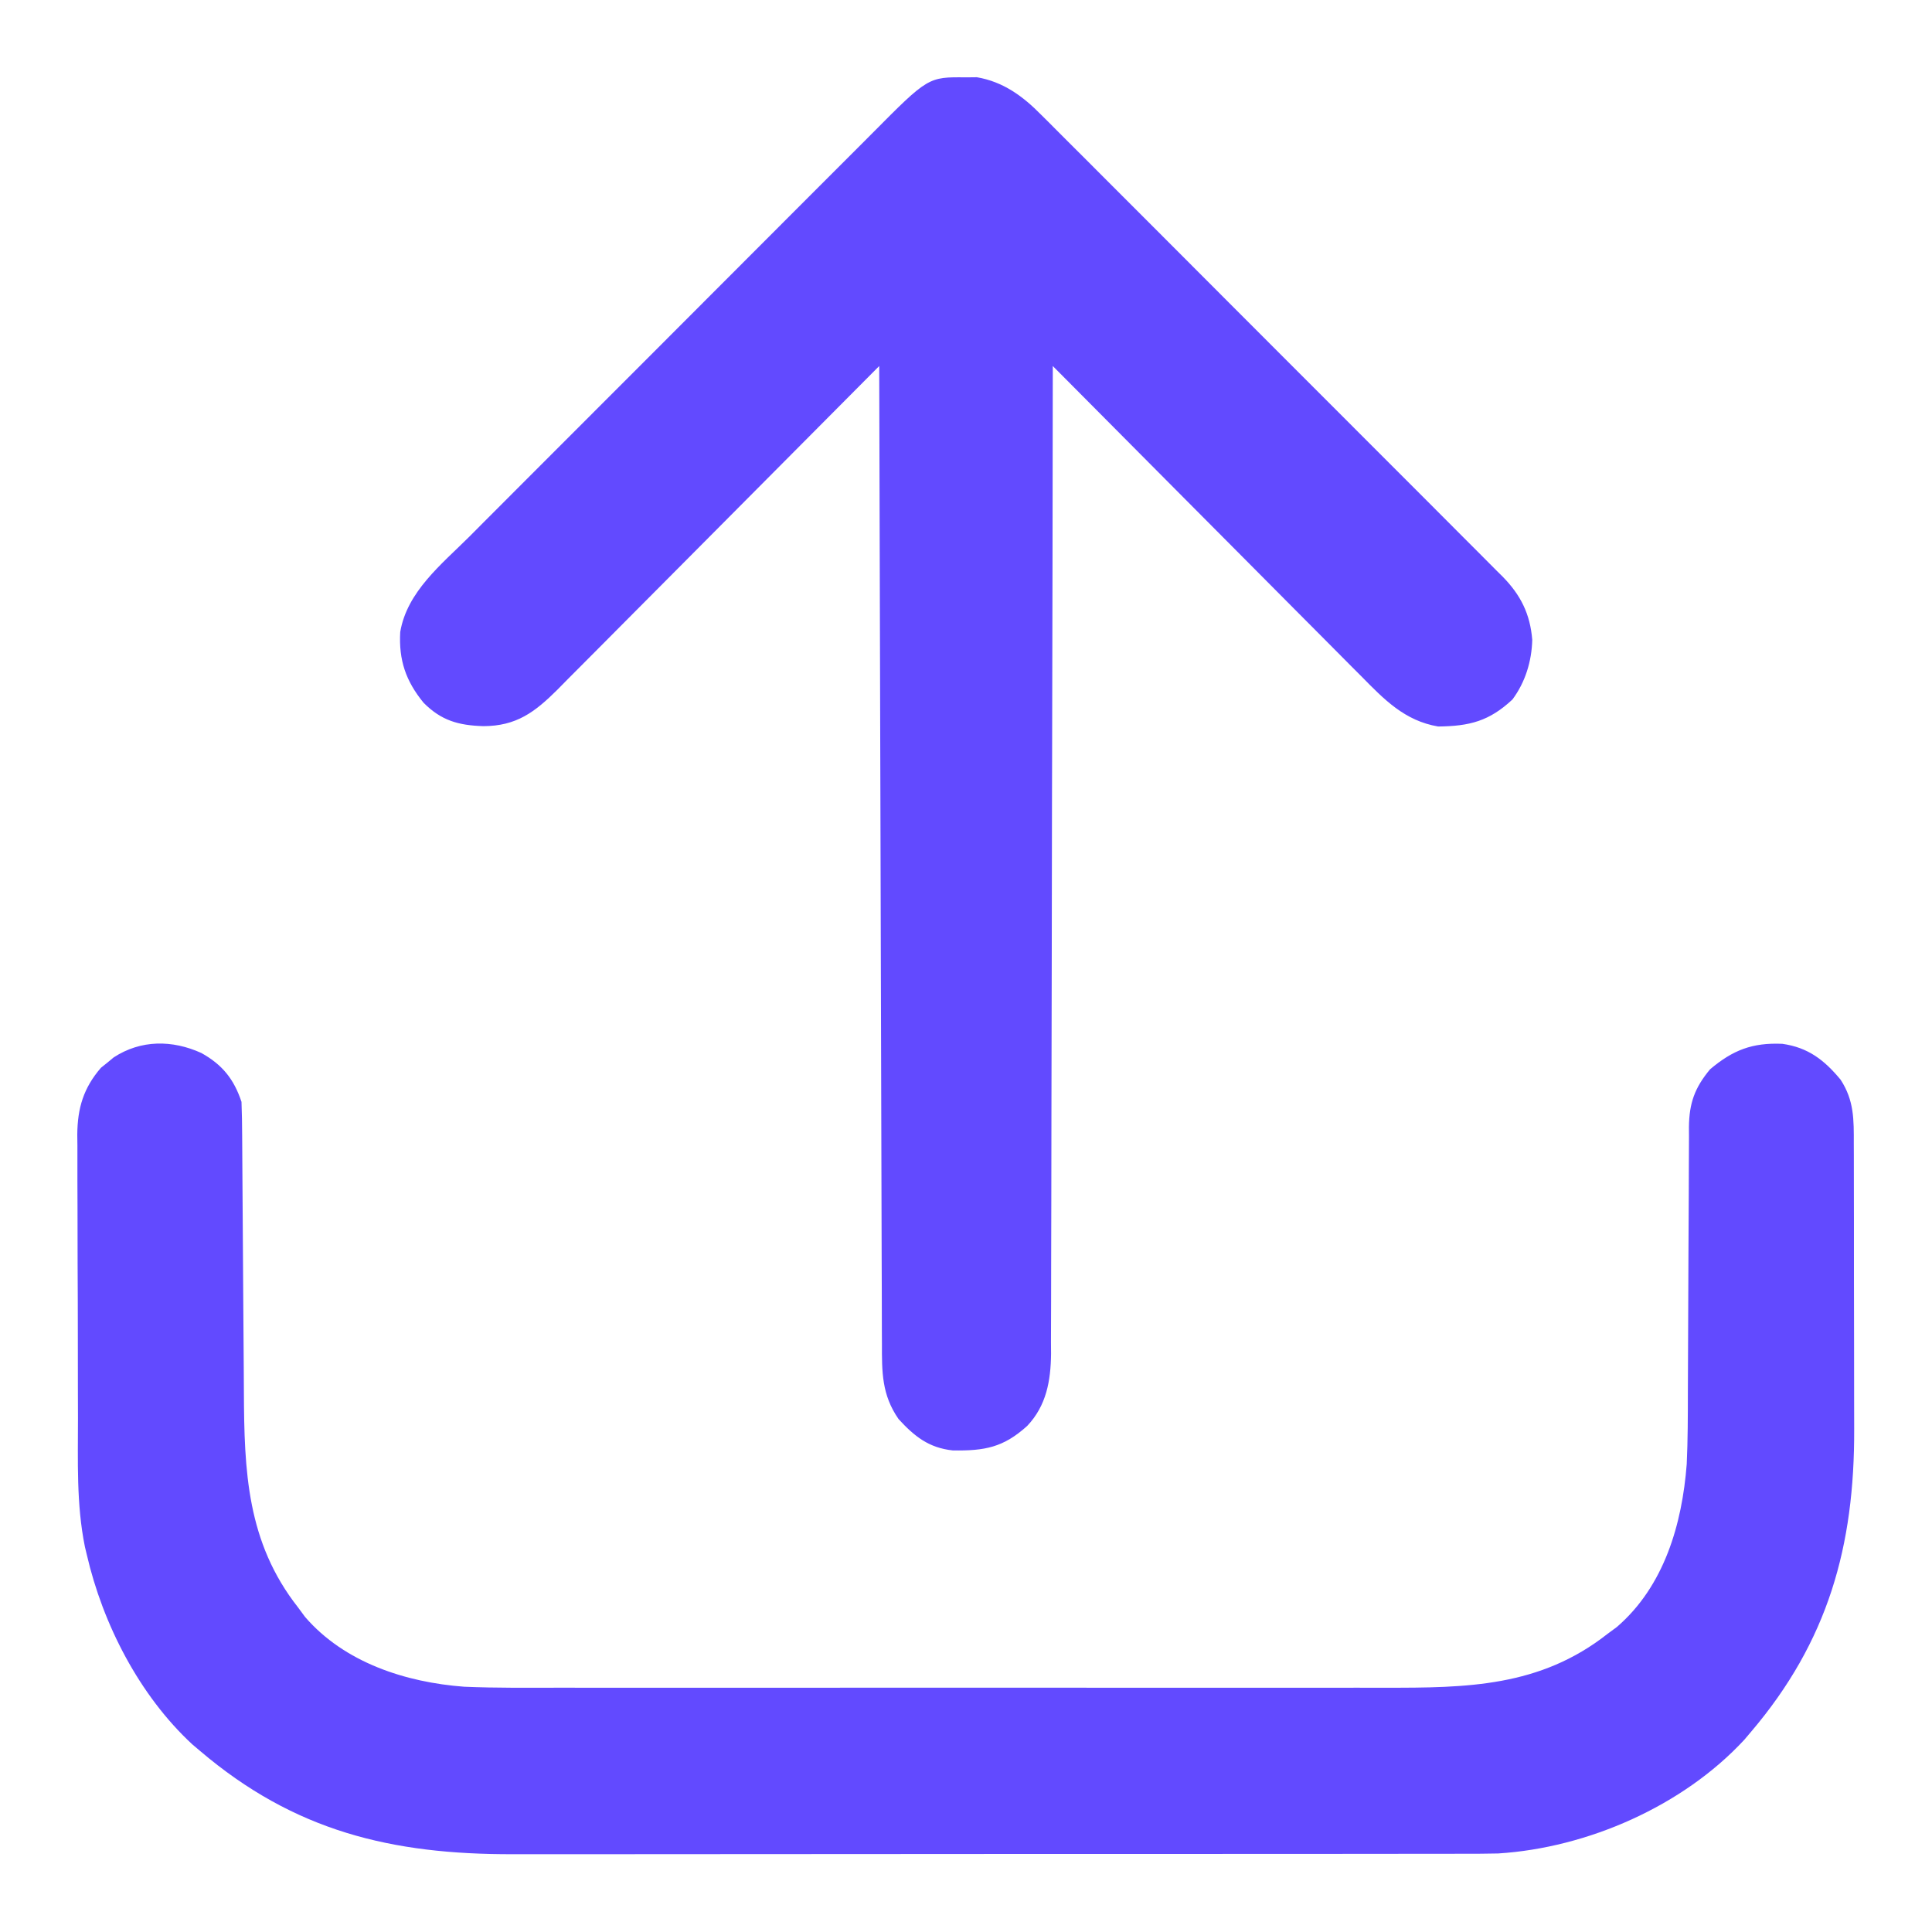 <?xml version="1.0" encoding="UTF-8"?>
<svg version="1.1" xmlns="http://www.w3.org/2000/svg" width="512" height="512">
<path d="M0 0 C5.52 3.08 8.605 6.878 10.625 12.938 C10.735 15.916 10.79 18.873 10.799 21.853 C10.805 22.765 10.812 23.678 10.819 24.618 C10.833 26.604 10.845 28.589 10.855 30.575 C10.871 33.73 10.894 36.885 10.92 40.039 C10.99 49.011 11.05 57.983 11.102 66.955 C11.134 72.444 11.175 77.933 11.222 83.422 C11.238 85.503 11.25 87.584 11.259 89.664 C11.348 110.748 12.007 129.633 25.625 146.938 C26.233 147.762 26.842 148.588 27.469 149.438 C37.919 161.554 54.159 166.781 69.625 167.938 C78.214 168.3 86.816 168.211 95.41 168.196 C98.01 168.199 100.61 168.203 103.21 168.207 C109.511 168.216 115.812 168.214 122.112 168.208 C127.238 168.204 132.363 168.203 137.489 168.205 C138.221 168.205 138.953 168.206 139.708 168.206 C141.196 168.207 142.684 168.207 144.172 168.208 C158.093 168.214 172.014 168.207 185.935 168.196 C197.854 168.187 209.772 168.189 221.69 168.198 C235.565 168.209 249.44 168.213 263.314 168.207 C264.797 168.206 266.279 168.206 267.761 168.205 C268.491 168.205 269.22 168.205 269.971 168.204 C275.084 168.202 280.197 168.205 285.311 168.21 C292.205 168.216 299.1 168.212 305.995 168.2 C308.517 168.198 311.04 168.198 313.563 168.203 C335.34 168.238 354.741 168.012 372.625 153.938 C373.45 153.329 374.275 152.721 375.125 152.094 C387.66 141.282 392.402 124.85 393.625 108.938 C393.923 102.548 393.924 96.152 393.93 89.756 C393.934 86.615 393.951 83.475 393.971 80.334 C394.026 71.417 394.057 62.499 394.081 53.582 C394.097 48.098 394.127 42.615 394.166 37.132 C394.178 35.052 394.184 32.972 394.184 30.892 C394.184 27.992 394.202 25.093 394.224 22.193 C394.22 21.341 394.215 20.488 394.21 19.61 C394.287 13.315 395.708 9.238 399.812 4.312 C405.831 -0.77 410.991 -2.783 418.949 -2.441 C425.795 -1.472 430.063 1.839 434.398 7.059 C438.008 12.587 437.916 17.667 437.9 24.073 C437.907 25.601 437.907 25.601 437.915 27.16 C437.929 30.53 437.928 33.9 437.926 37.27 C437.93 39.623 437.934 41.977 437.939 44.33 C437.946 49.27 437.946 54.211 437.941 59.151 C437.935 65.444 437.952 71.736 437.975 78.029 C437.99 82.896 437.991 87.764 437.988 92.631 C437.988 94.948 437.993 97.265 438.003 99.583 C438.123 130.696 431.081 155.908 410.625 179.938 C410.053 180.614 409.48 181.291 408.891 181.988 C392.612 199.568 367.337 210.635 343.647 212.125 C340.548 212.195 337.455 212.209 334.356 212.198 C333.181 212.202 332.006 212.206 330.795 212.21 C327.57 212.218 324.344 212.218 321.118 212.214 C317.625 212.211 314.132 212.22 310.639 212.228 C303.81 212.24 296.98 212.242 290.15 212.24 C284.594 212.238 279.037 212.24 273.481 212.244 C272.688 212.245 271.895 212.245 271.078 212.246 C269.466 212.247 267.855 212.248 266.243 212.25 C251.154 212.26 236.064 212.258 220.975 212.252 C207.2 212.247 193.425 212.258 179.65 212.277 C165.475 212.297 151.299 212.305 137.124 212.301 C129.178 212.299 121.232 212.302 113.286 212.316 C106.521 212.328 99.755 212.329 92.99 212.317 C89.545 212.311 86.1 212.31 82.655 212.322 C50.387 212.413 24.655 206.245 -0.375 184.938 C-1.052 184.365 -1.729 183.793 -2.426 183.203 C-16.433 170.233 -26.118 151.377 -30.375 132.938 C-30.624 131.896 -30.624 131.896 -30.878 130.833 C-33.163 119.57 -32.704 108.08 -32.711 96.641 C-32.717 94.278 -32.724 91.915 -32.731 89.553 C-32.743 84.621 -32.747 79.688 -32.746 74.756 C-32.745 68.446 -32.773 62.136 -32.807 55.826 C-32.829 50.955 -32.833 46.084 -32.832 41.213 C-32.835 38.886 -32.844 36.559 -32.859 34.233 C-32.879 30.981 -32.873 27.73 -32.861 24.478 C-32.872 23.525 -32.883 22.572 -32.895 21.59 C-32.829 14.588 -31.252 9.271 -26.629 3.914 C-26.071 3.468 -25.513 3.022 -24.938 2.562 C-24.382 2.101 -23.826 1.64 -23.254 1.164 C-16.045 -3.542 -7.718 -3.507 0 0 Z " fill="#624AFF" transform="translate(53.375,279.062)"/>
<path d="M0 0 C1.423 -0.015 1.423 -0.015 2.875 -0.031 C9.838 1.152 15.075 4.978 19.953 9.952 C20.497 10.49 21.041 11.028 21.601 11.583 C23.403 13.371 25.19 15.173 26.978 16.976 C28.274 18.268 29.571 19.56 30.868 20.85 C34.377 24.345 37.873 27.852 41.367 31.363 C45.029 35.039 48.702 38.705 52.373 42.373 C58.534 48.531 64.687 54.697 70.835 60.869 C77.94 68 85.057 75.119 92.181 82.231 C99.041 89.08 105.892 95.937 112.739 102.798 C115.65 105.716 118.565 108.63 121.481 111.542 C124.915 114.971 128.341 118.407 131.762 121.85 C133.018 123.111 134.276 124.369 135.536 125.625 C137.259 127.341 138.971 129.066 140.682 130.794 C141.431 131.534 141.431 131.534 142.195 132.289 C147.034 137.217 149.51 142.245 150.062 149.066 C149.916 154.758 148.223 160.285 144.812 164.875 C138.67 170.608 133.478 171.94 125.125 172.031 C116.25 170.522 110.806 164.866 104.738 158.692 C103.85 157.804 102.961 156.916 102.045 156.001 C99.627 153.581 97.218 151.152 94.813 148.719 C92.291 146.172 89.758 143.636 87.226 141.1 C82.441 136.302 77.666 131.494 72.894 126.682 C67.458 121.201 62.011 115.732 56.562 110.264 C45.362 99.022 34.176 87.766 23 76.5 C22.999 77.352 22.999 77.352 22.998 78.221 C22.962 111.891 22.906 145.56 22.822 179.23 C22.812 183.274 22.802 187.318 22.792 191.362 C22.79 192.57 22.79 192.57 22.787 193.802 C22.756 206.832 22.739 219.863 22.727 232.893 C22.714 246.267 22.687 259.641 22.645 273.014 C22.62 281.264 22.607 289.514 22.609 297.765 C22.609 303.425 22.594 309.084 22.568 314.744 C22.553 318.008 22.547 321.272 22.554 324.536 C22.561 328.08 22.543 331.623 22.519 335.167 C22.527 336.192 22.535 337.216 22.542 338.272 C22.457 345.448 21.307 351.999 16.221 357.383 C9.902 363.09 4.996 364.011 -3.512 363.879 C-9.865 363.189 -13.665 360.16 -17.875 355.562 C-22.343 349.123 -22.293 343.101 -22.278 335.528 C-22.284 334.421 -22.29 333.313 -22.296 332.172 C-22.313 328.459 -22.316 324.746 -22.319 321.034 C-22.328 318.373 -22.338 315.712 -22.349 313.051 C-22.372 307.321 -22.387 301.592 -22.397 295.863 C-22.411 287.579 -22.437 279.295 -22.465 271.012 C-22.51 257.571 -22.547 244.131 -22.578 230.691 C-22.608 217.636 -22.643 204.582 -22.683 191.527 C-22.685 190.722 -22.688 189.917 -22.69 189.088 C-22.702 185.05 -22.715 181.012 -22.727 176.974 C-22.831 143.482 -22.92 109.991 -23 76.5 C-23.468 76.971 -23.935 77.443 -24.417 77.928 C-35.808 89.407 -47.209 100.875 -58.623 112.33 C-64.143 117.871 -69.658 123.414 -75.165 128.967 C-79.966 133.808 -84.774 138.641 -89.59 143.467 C-92.139 146.021 -94.685 148.579 -97.222 151.145 C-100.057 154.012 -102.908 156.864 -105.76 159.714 C-107.013 160.988 -107.013 160.988 -108.291 162.288 C-114.282 168.237 -119.162 171.926 -127.938 171.938 C-134.506 171.732 -139.076 170.451 -143.75 165.734 C-148.471 159.969 -150.345 154.423 -149.938 147 C-148.14 136.293 -138.962 129.028 -131.626 121.722 C-130.357 120.447 -129.088 119.171 -127.82 117.895 C-124.389 114.446 -120.949 111.007 -117.506 107.57 C-114.628 104.695 -111.754 101.815 -108.881 98.936 C-102.101 92.142 -95.313 85.356 -88.52 78.574 C-81.521 71.587 -74.535 64.586 -67.555 57.579 C-61.552 51.554 -55.541 45.537 -49.524 39.525 C-45.934 35.939 -42.348 32.35 -38.768 28.754 C-35.403 25.373 -32.028 22.002 -28.646 18.638 C-27.409 17.405 -26.175 16.168 -24.945 14.928 C-10.026 -0.109 -10.026 -0.109 0 0 Z " fill="#624AFF" transform="translate(256,20.5)"/>
</svg>
